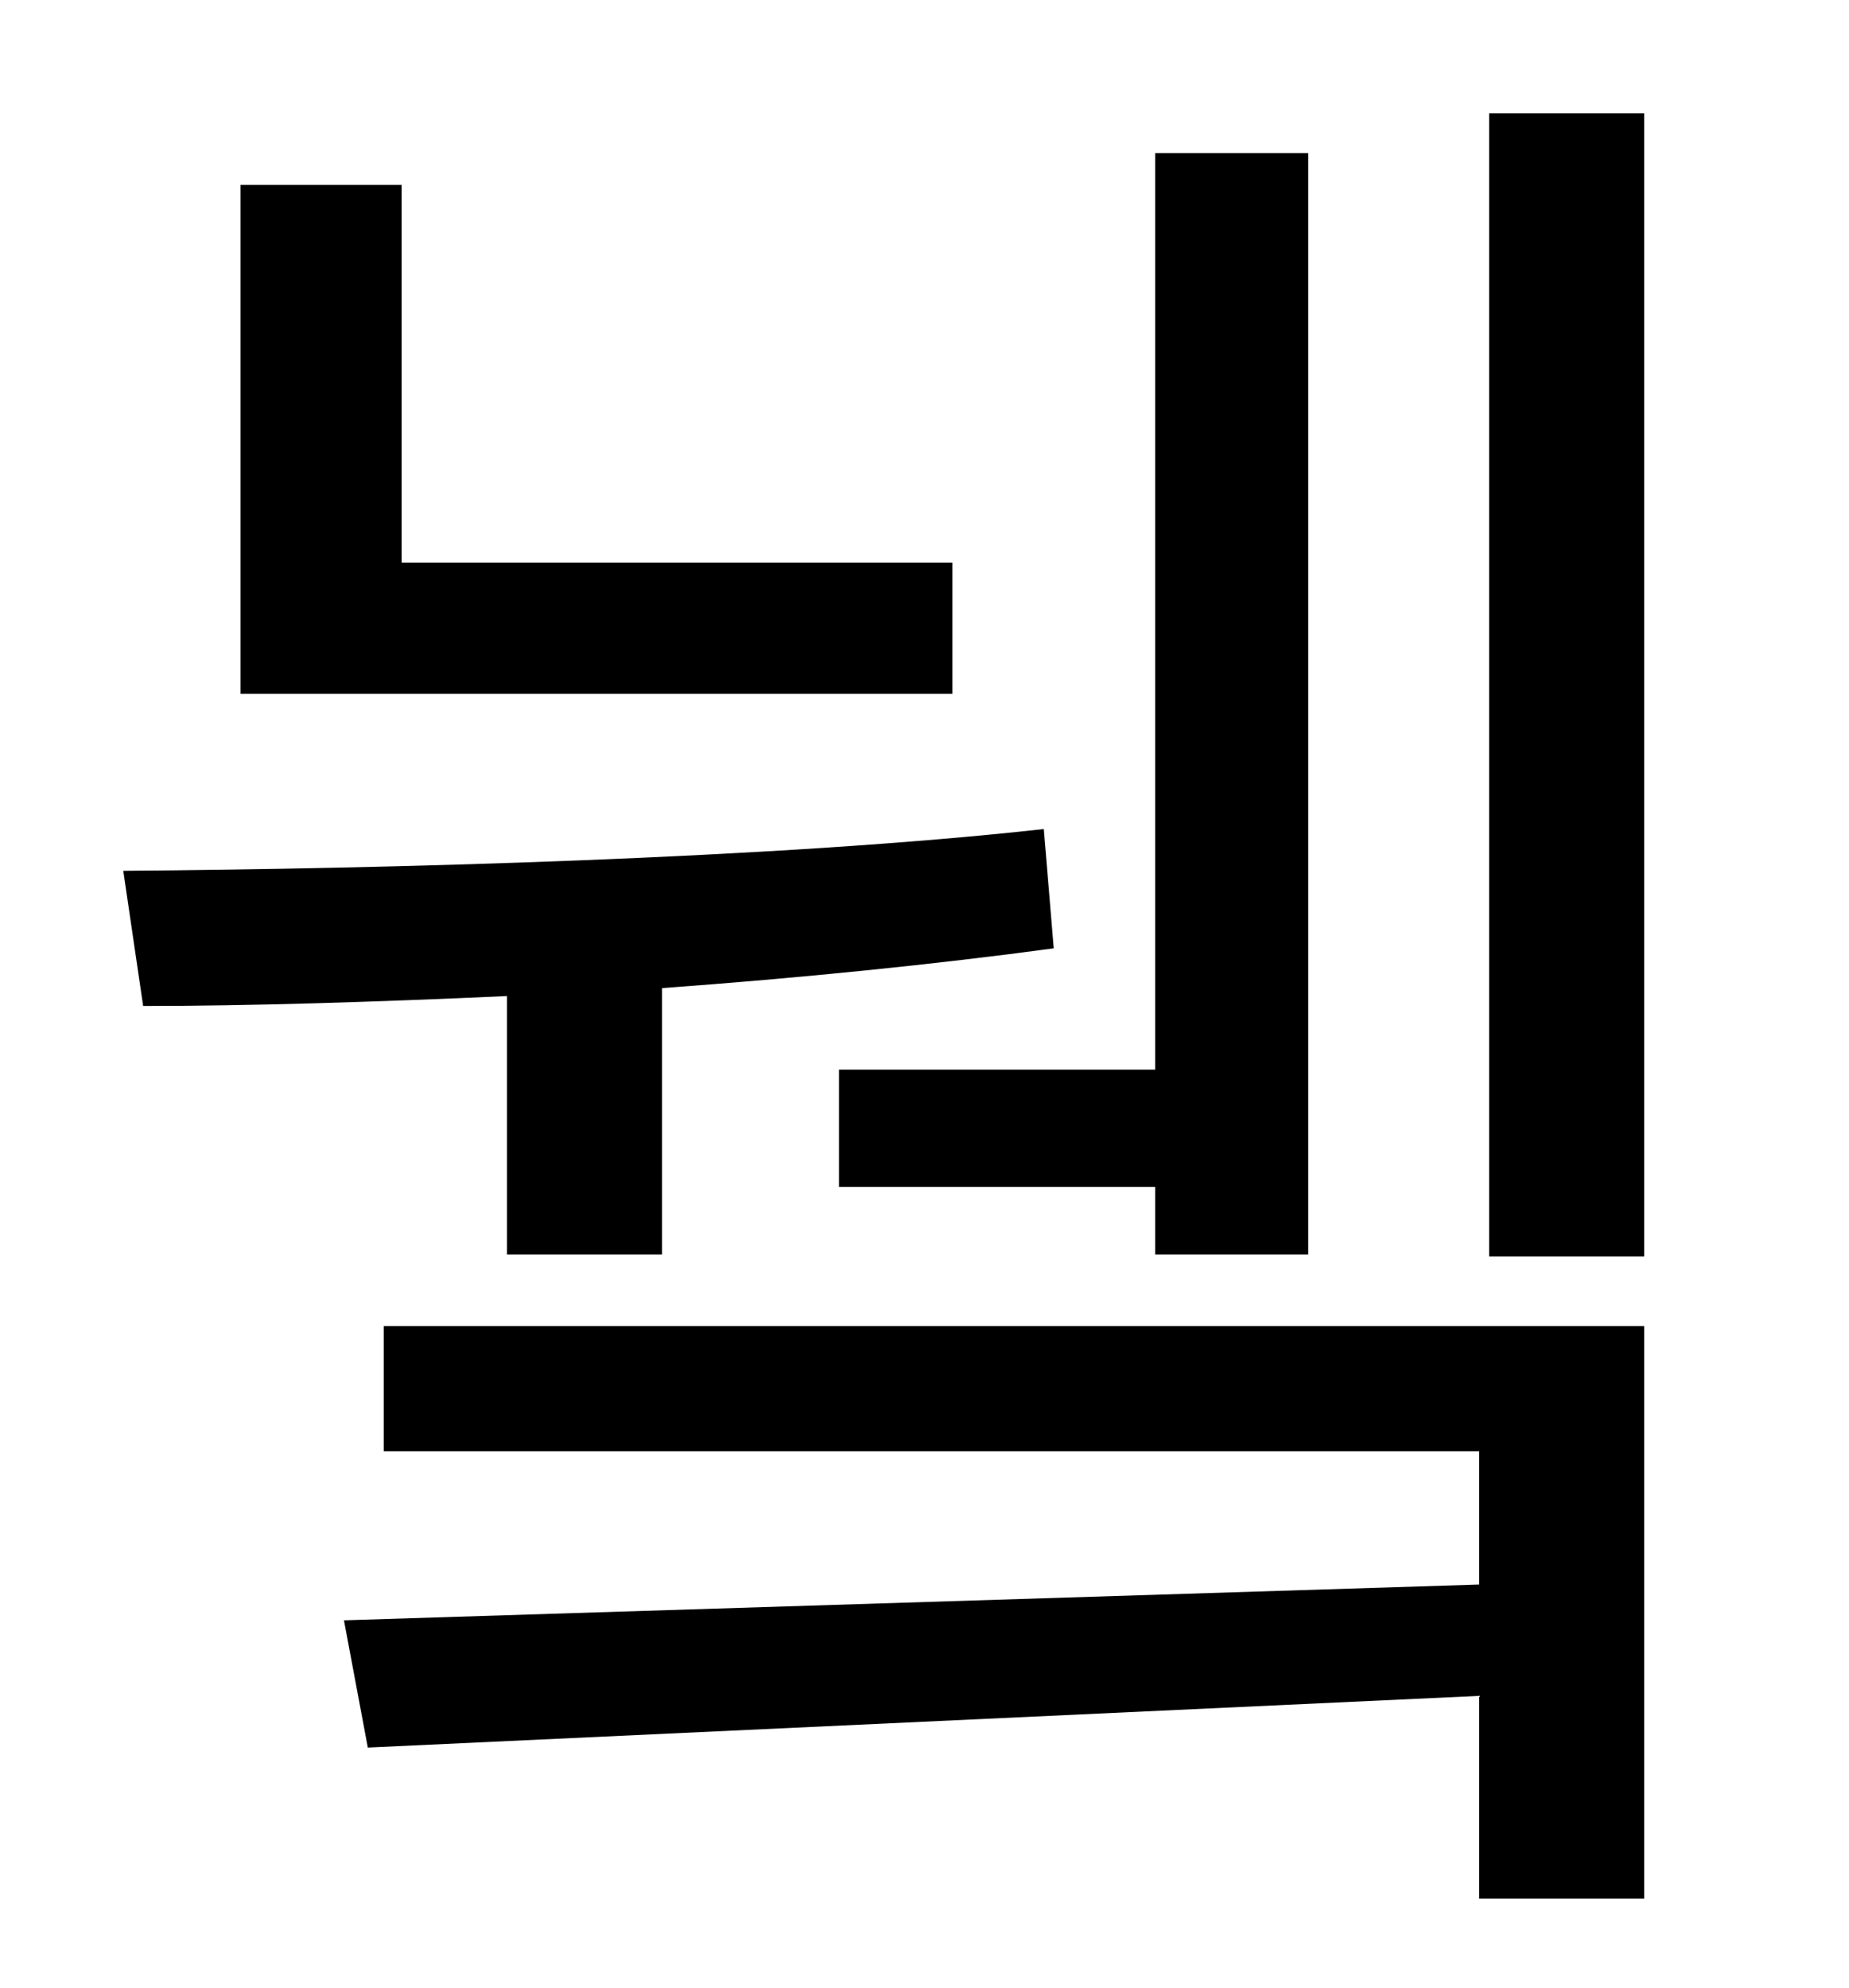 <?xml version="1.0" standalone="no"?>
<!DOCTYPE svg PUBLIC "-//W3C//DTD SVG 1.1//EN" "http://www.w3.org/Graphics/SVG/1.1/DTD/svg11.dtd" >
<svg xmlns="http://www.w3.org/2000/svg" xmlns:xlink="http://www.w3.org/1999/xlink" version="1.1" viewBox="-10 0 930 1000">
   <path fill="currentColor"
d="M412 538h159v-461h77v554h-77v-34h-159v-59zM469 283v66h-358v-256h81v190h277zM245 631v-130c-66 3 -130 5 -183 5l-10 -68c130 -1 328 -6 463 -21l5 60c-59 8 -128 15 -197 20v134h-78zM183 730v-63h634v288h-83v-102l-559 26l-12 -64l571 -18v-67h-551zM739 57h78v575
h-78v-575z" />
</svg>
